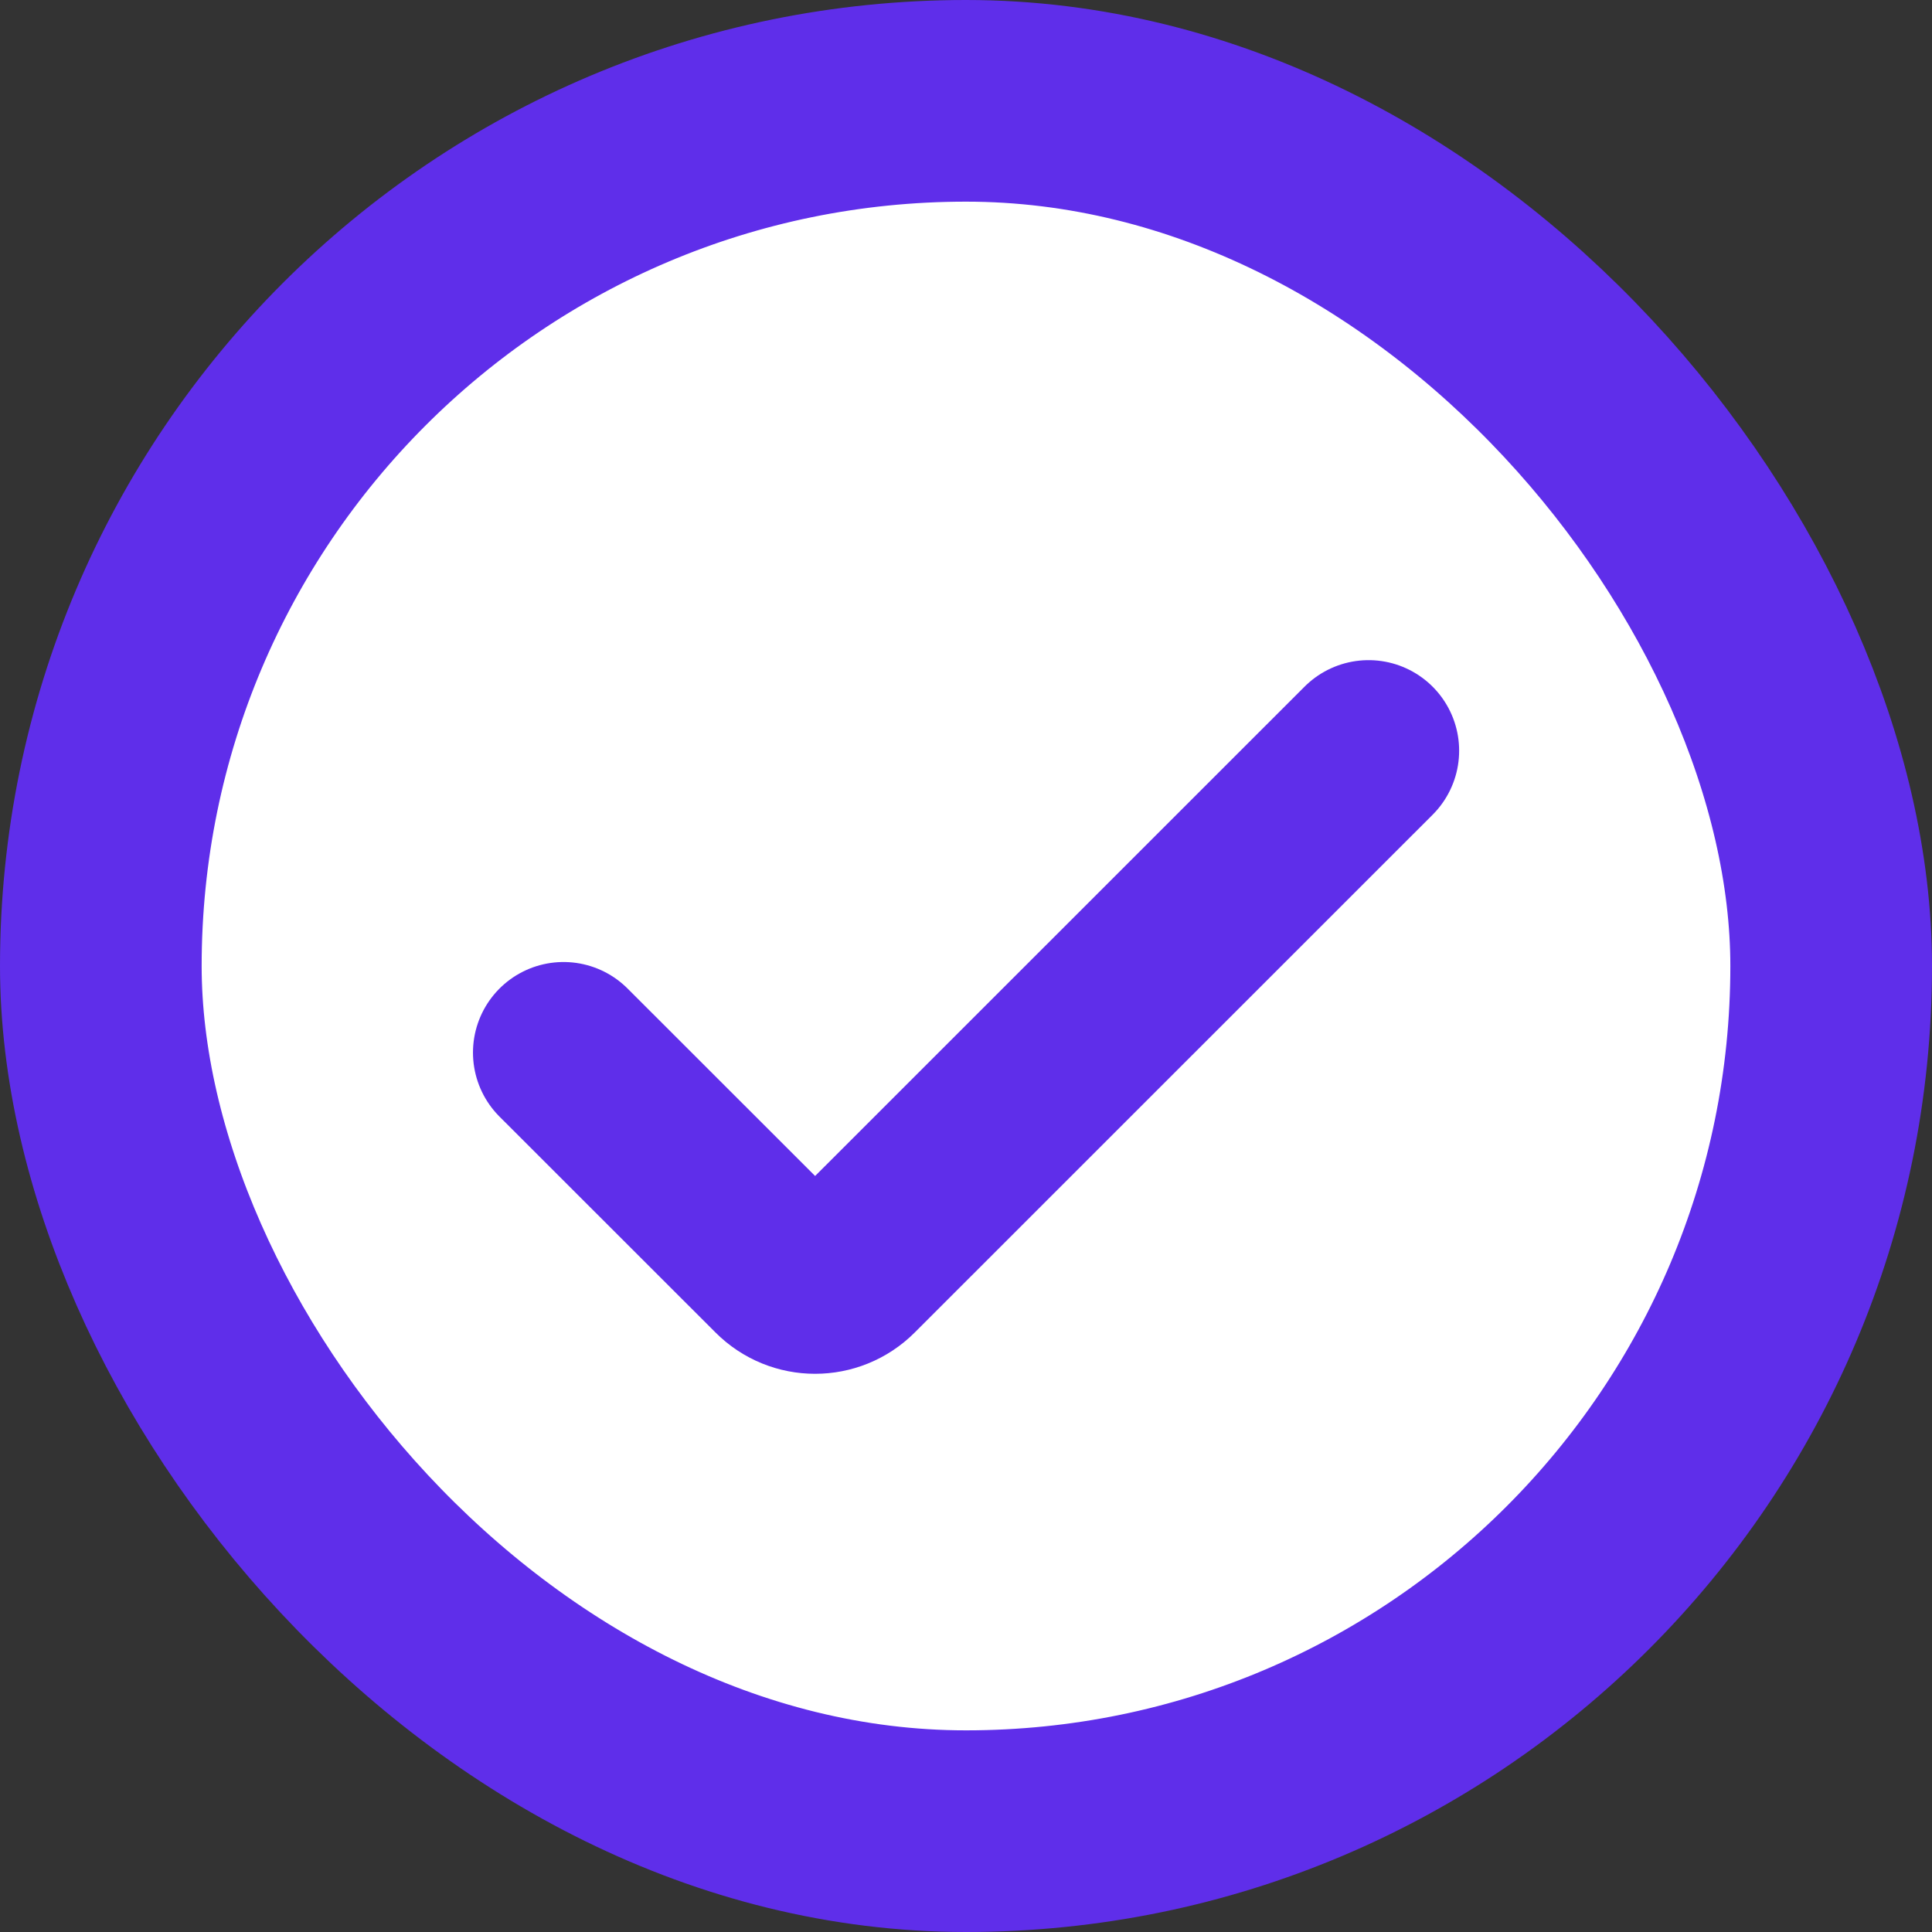 <svg width="16" height="16" viewBox="0 0 16 16" fill="none" xmlns="http://www.w3.org/2000/svg">
<rect x="0" y="0" width="16" height="16" fill="#333333" stroke="none"/>
<rect x="0.835" y="0.835" width="14.33" height="14.33" rx="7.165" fill="white"/>
<rect x="0.835" y="0.835" width="14.33" height="14.33" rx="7.165" stroke="#5F2EEA" stroke-width="1.67"/>
<path d="M11.334 6.217L7.045 10.505C6.882 10.668 6.618 10.668 6.456 10.505L4.667 8.717" stroke="#5F2EEA" stroke-width="1.5" stroke-linecap="round"/>
</svg>
